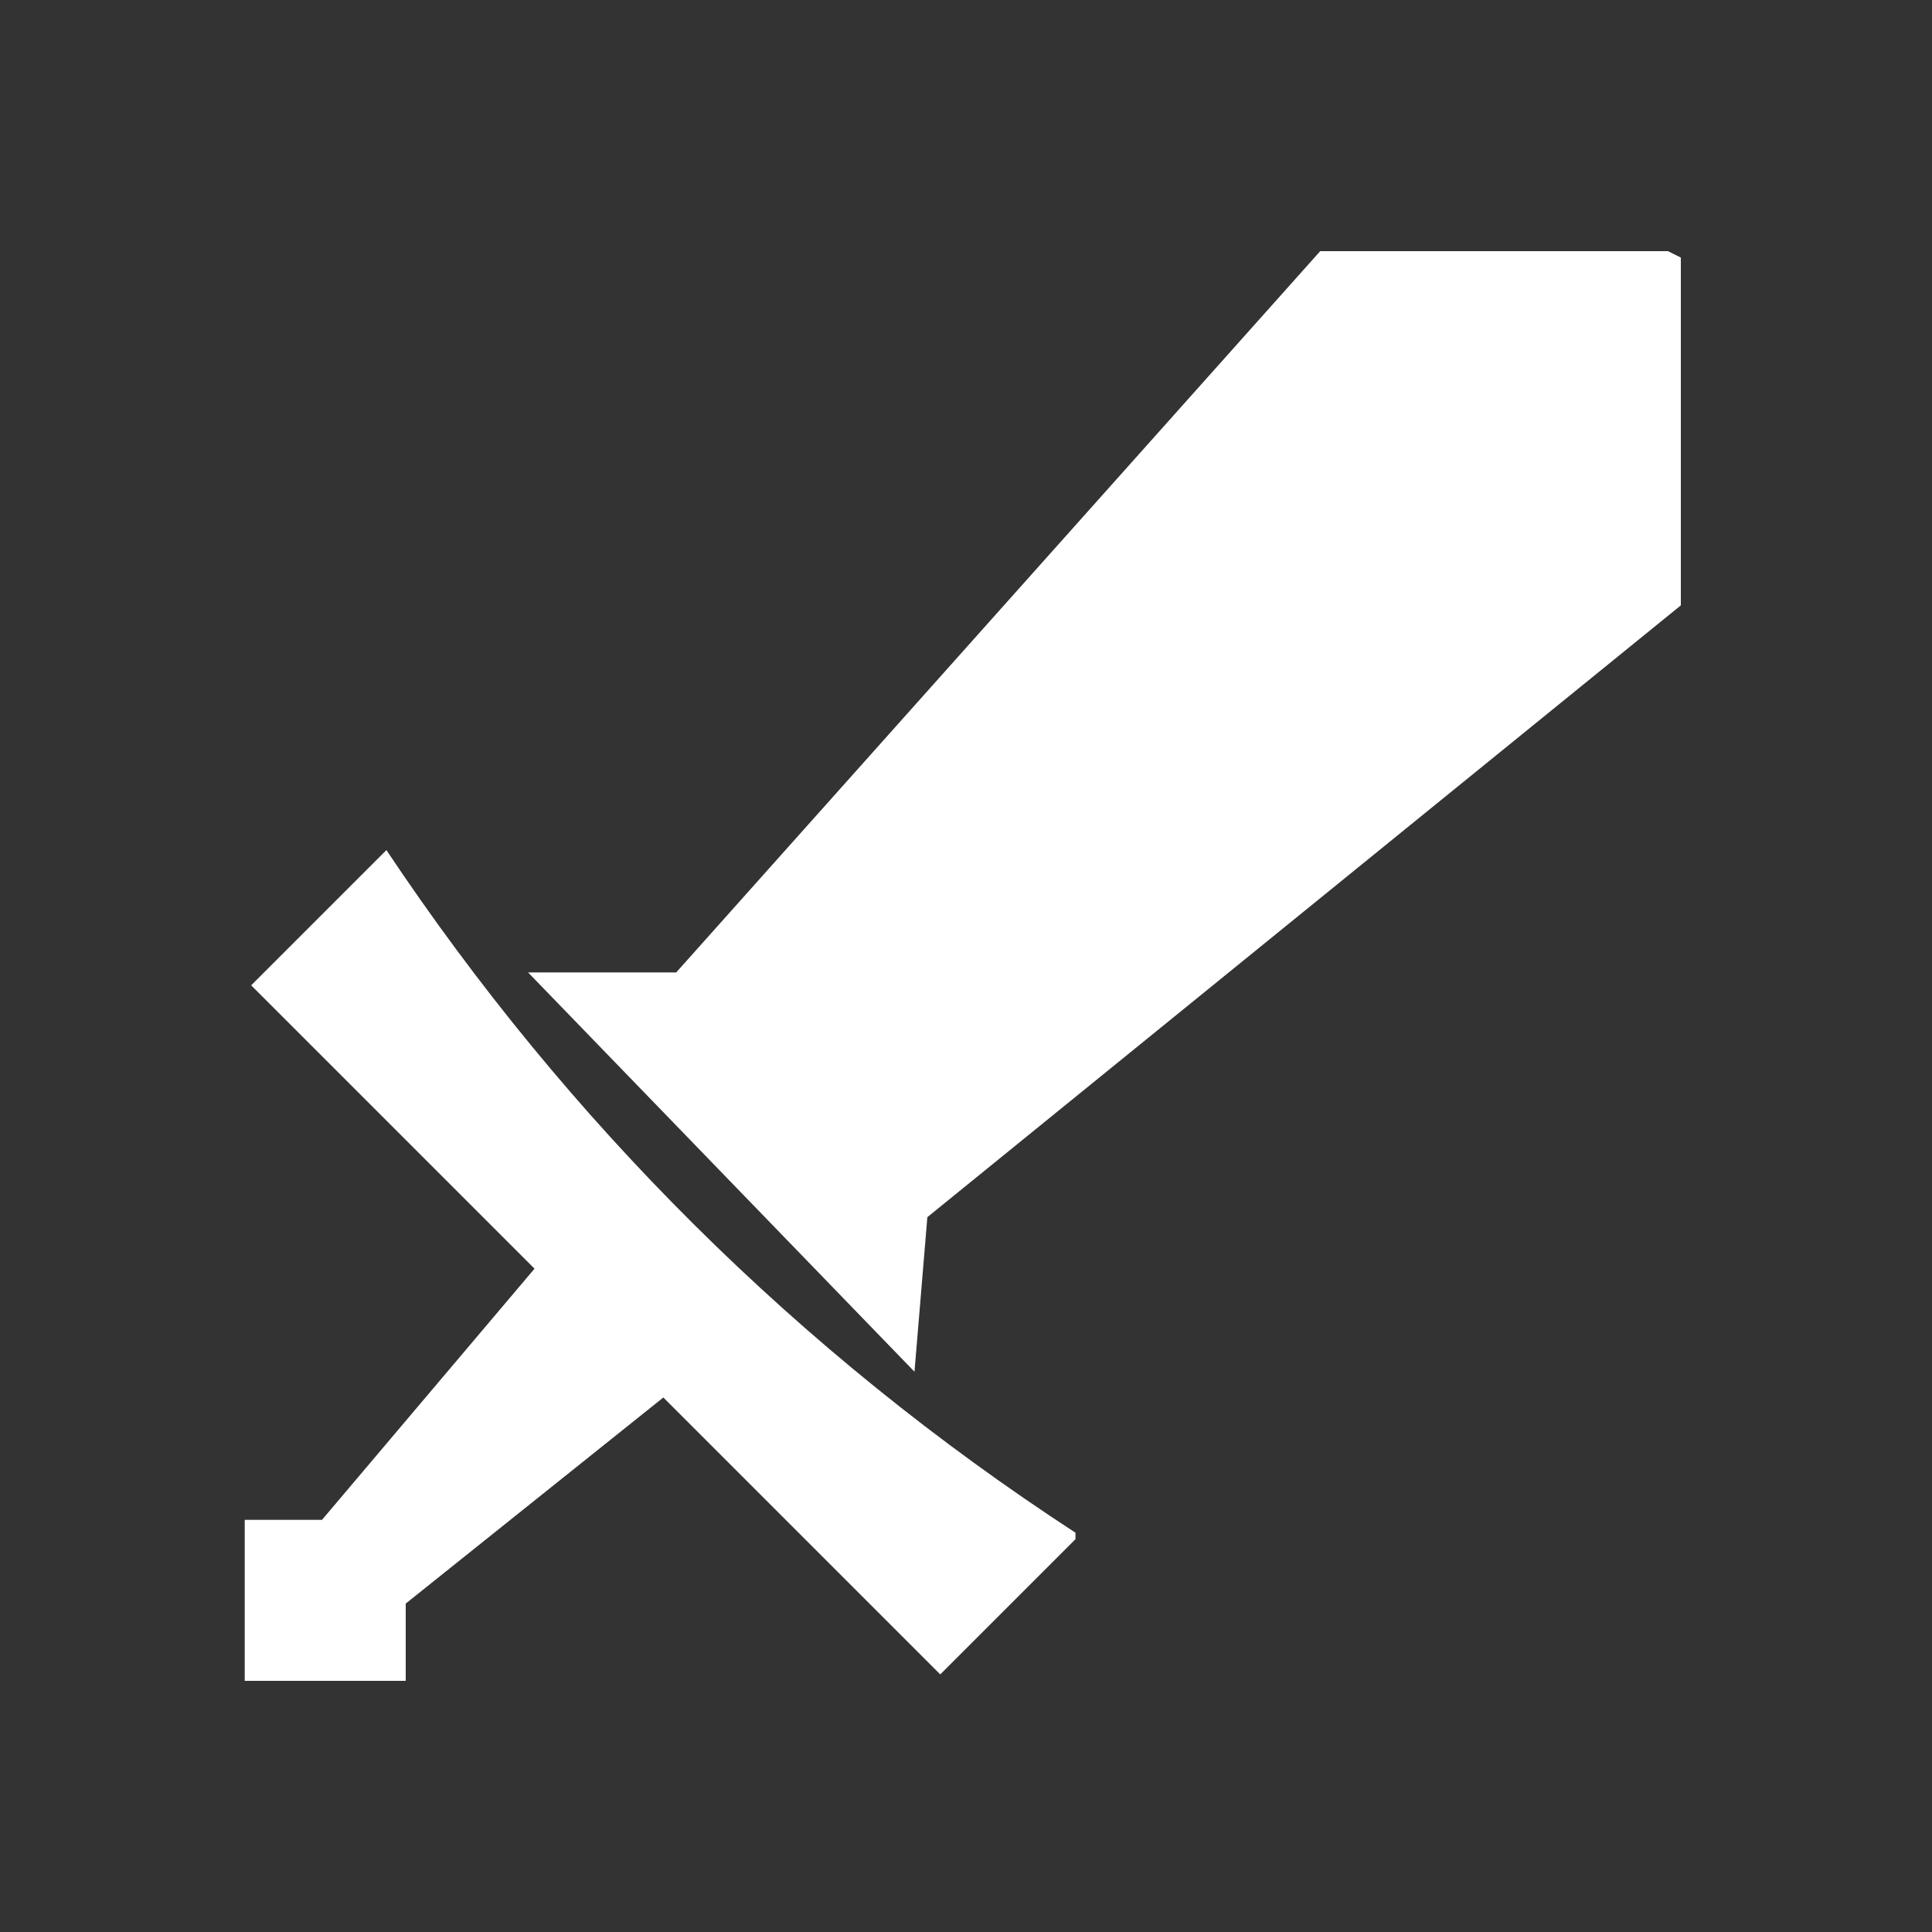 <?xml version="1.0" encoding="UTF-8"?>
<svg id="Calque_1" xmlns="http://www.w3.org/2000/svg" version="1.1" viewBox="0 0 30 30">
  <rect x="0" y="0" width="30" height="30" fill="#333333" stroke="none"/>
  <!-- Generator: Adobe Illustrator 29.0.0, SVG Export Plug-In . SVG Version: 2.1.0 Build 186)  -->
  <defs>
    <style>
      .st0 {
        fill: #fff;
      }
    </style>
  </defs>
  <path class="st0" d="M16.7,23.9l-2.1,2.1-4.3-4.3-4,3.2v1.2h-2.5v-2.5h1.2l3.3-3.9-4.4-4.4,2.1-2.1c2.8,4.2,6.4,7.8,10.7,10.6Z"/>
  <path class="st0" d="M26.1,4v5.4s-11.7,9.5-11.7,9.5l-.2,2.4-6-6.2h2.3c0,0,10-11.2,10-11.2h5.4Z"/>
</svg>